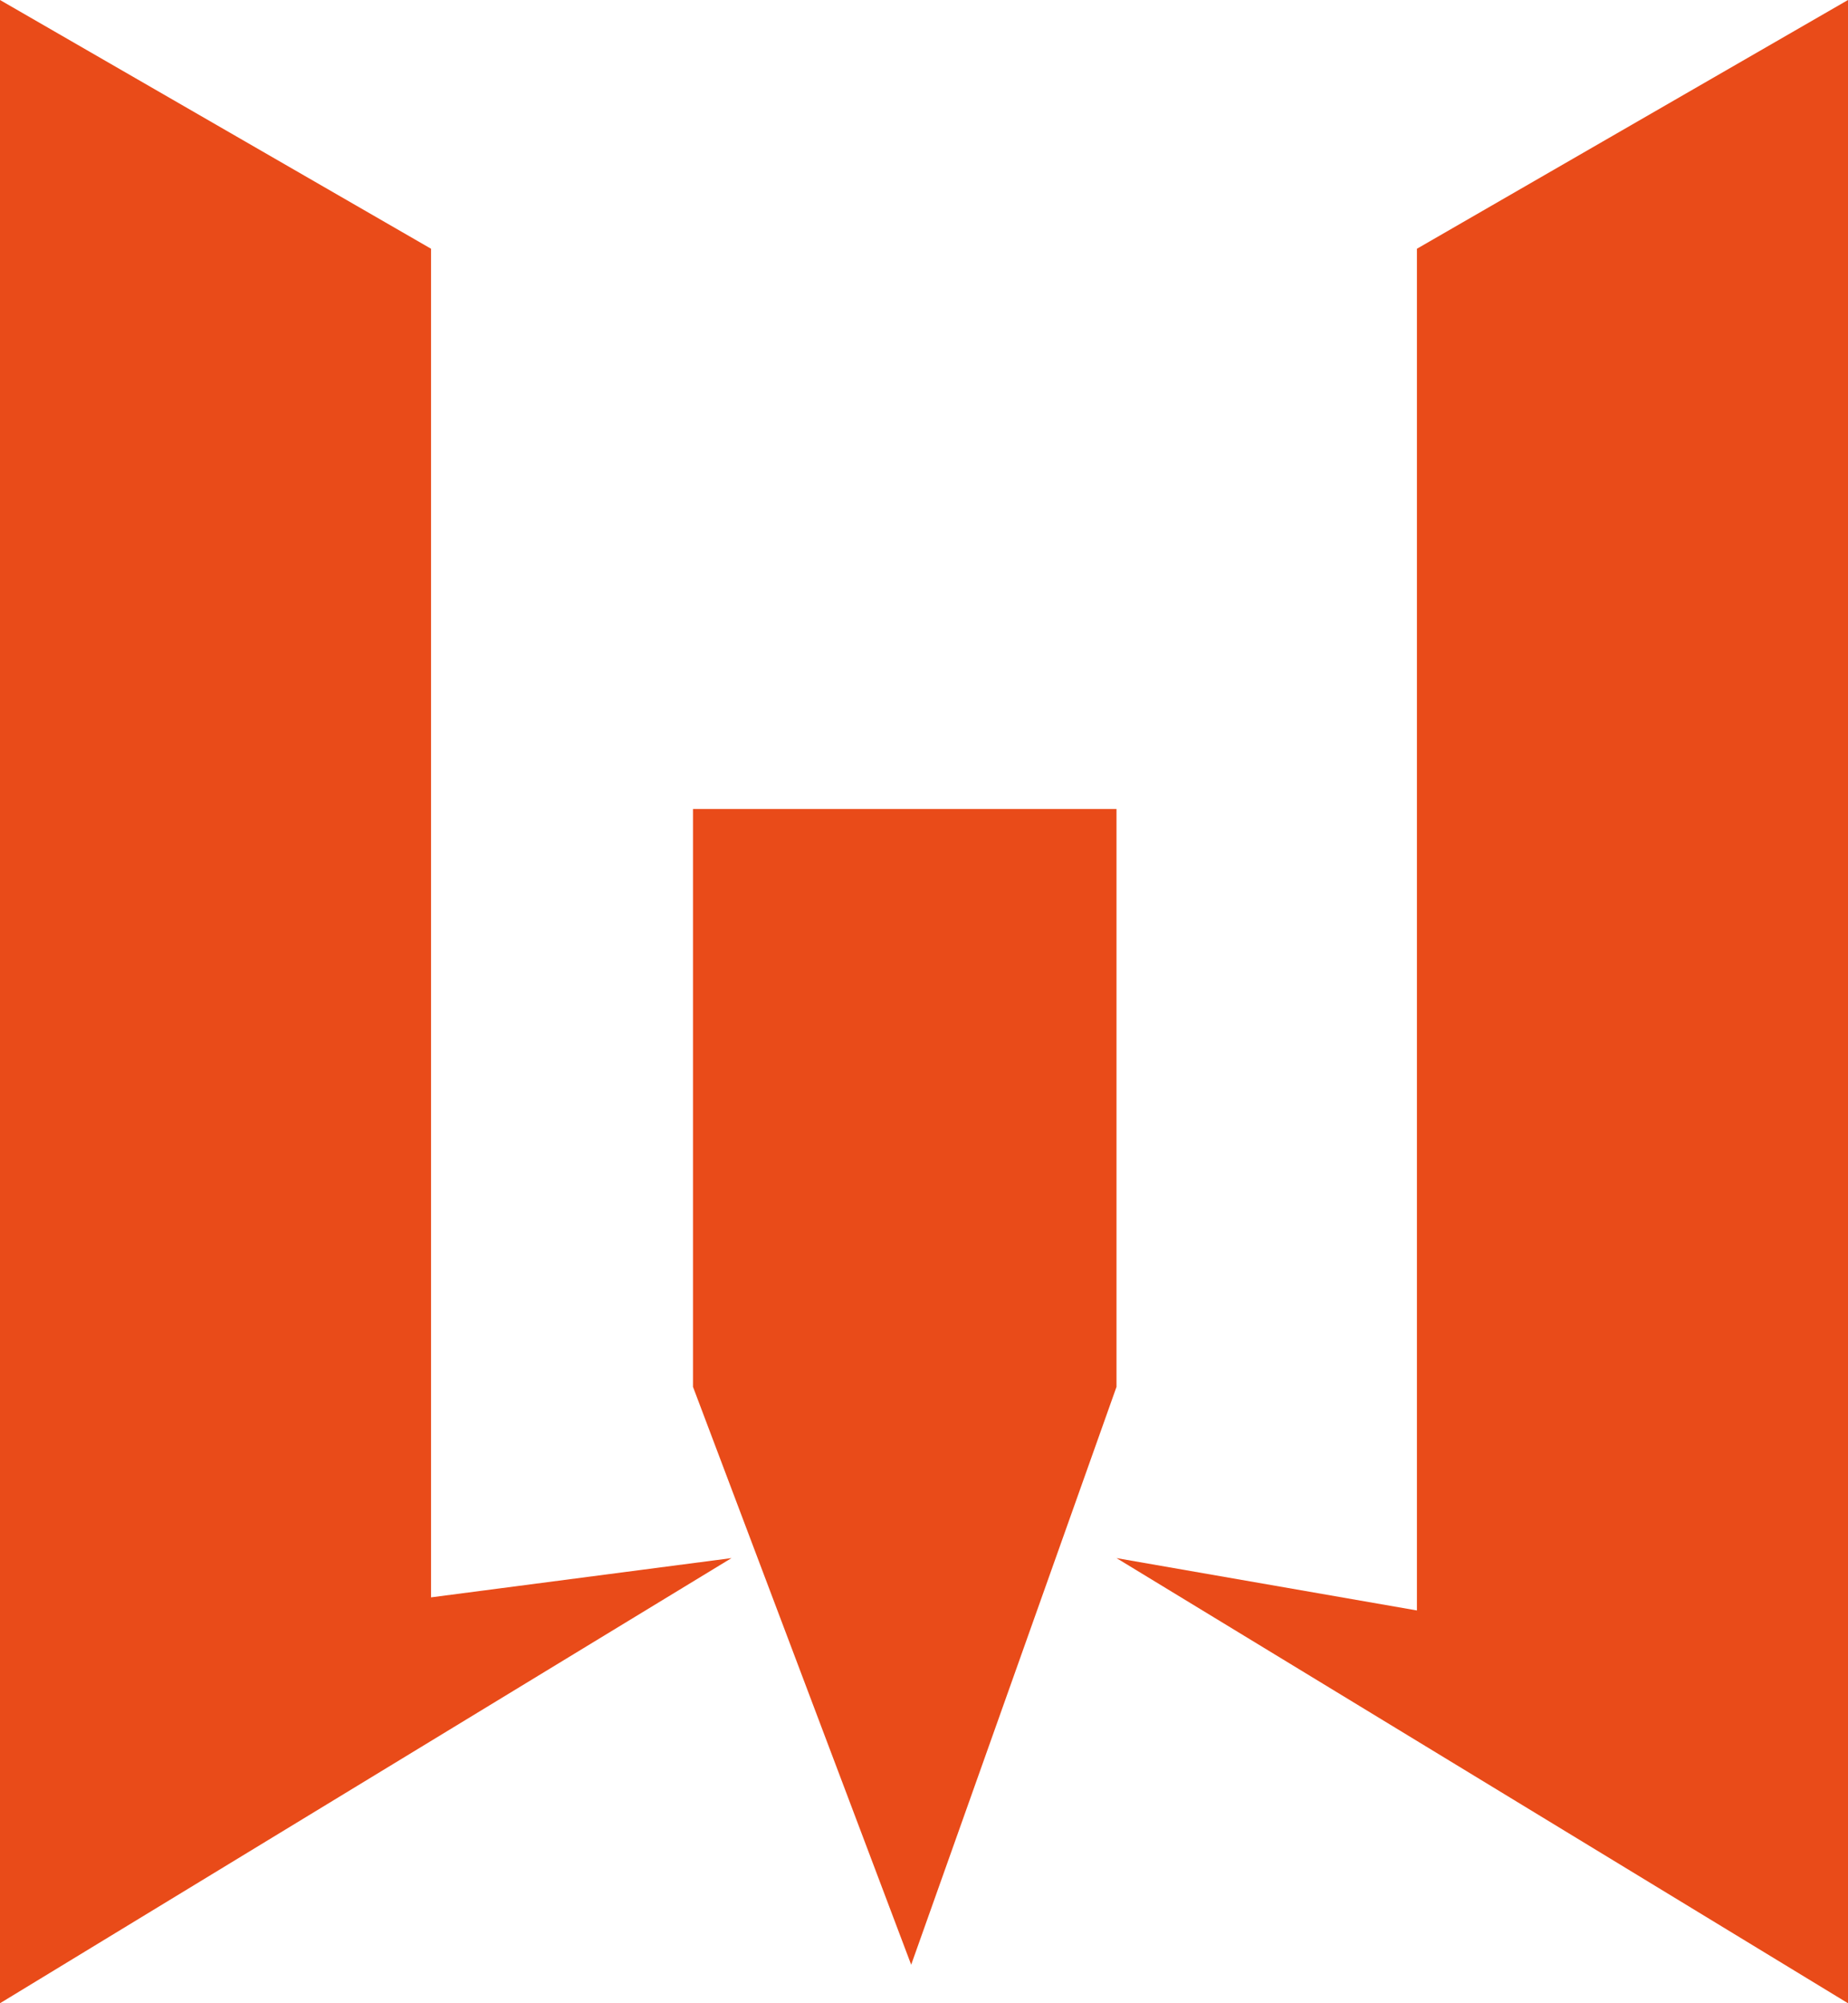 <svg width="48" height="52" viewBox="0 0 48 52" fill="none" xmlns="http://www.w3.org/2000/svg">
<path d="M0 0L11.196 6.457V41.464L19 40.445L0 52V0Z" fill="#E94B19"/>
<path d="M48 0L36.803 6.457V41.804L29 40.445L48 52V0Z" fill="#E94B19"/>
<path d="M18 21H29V36L23.667 51L18 36V21Z" fill="#E94B19"/>
</svg>
